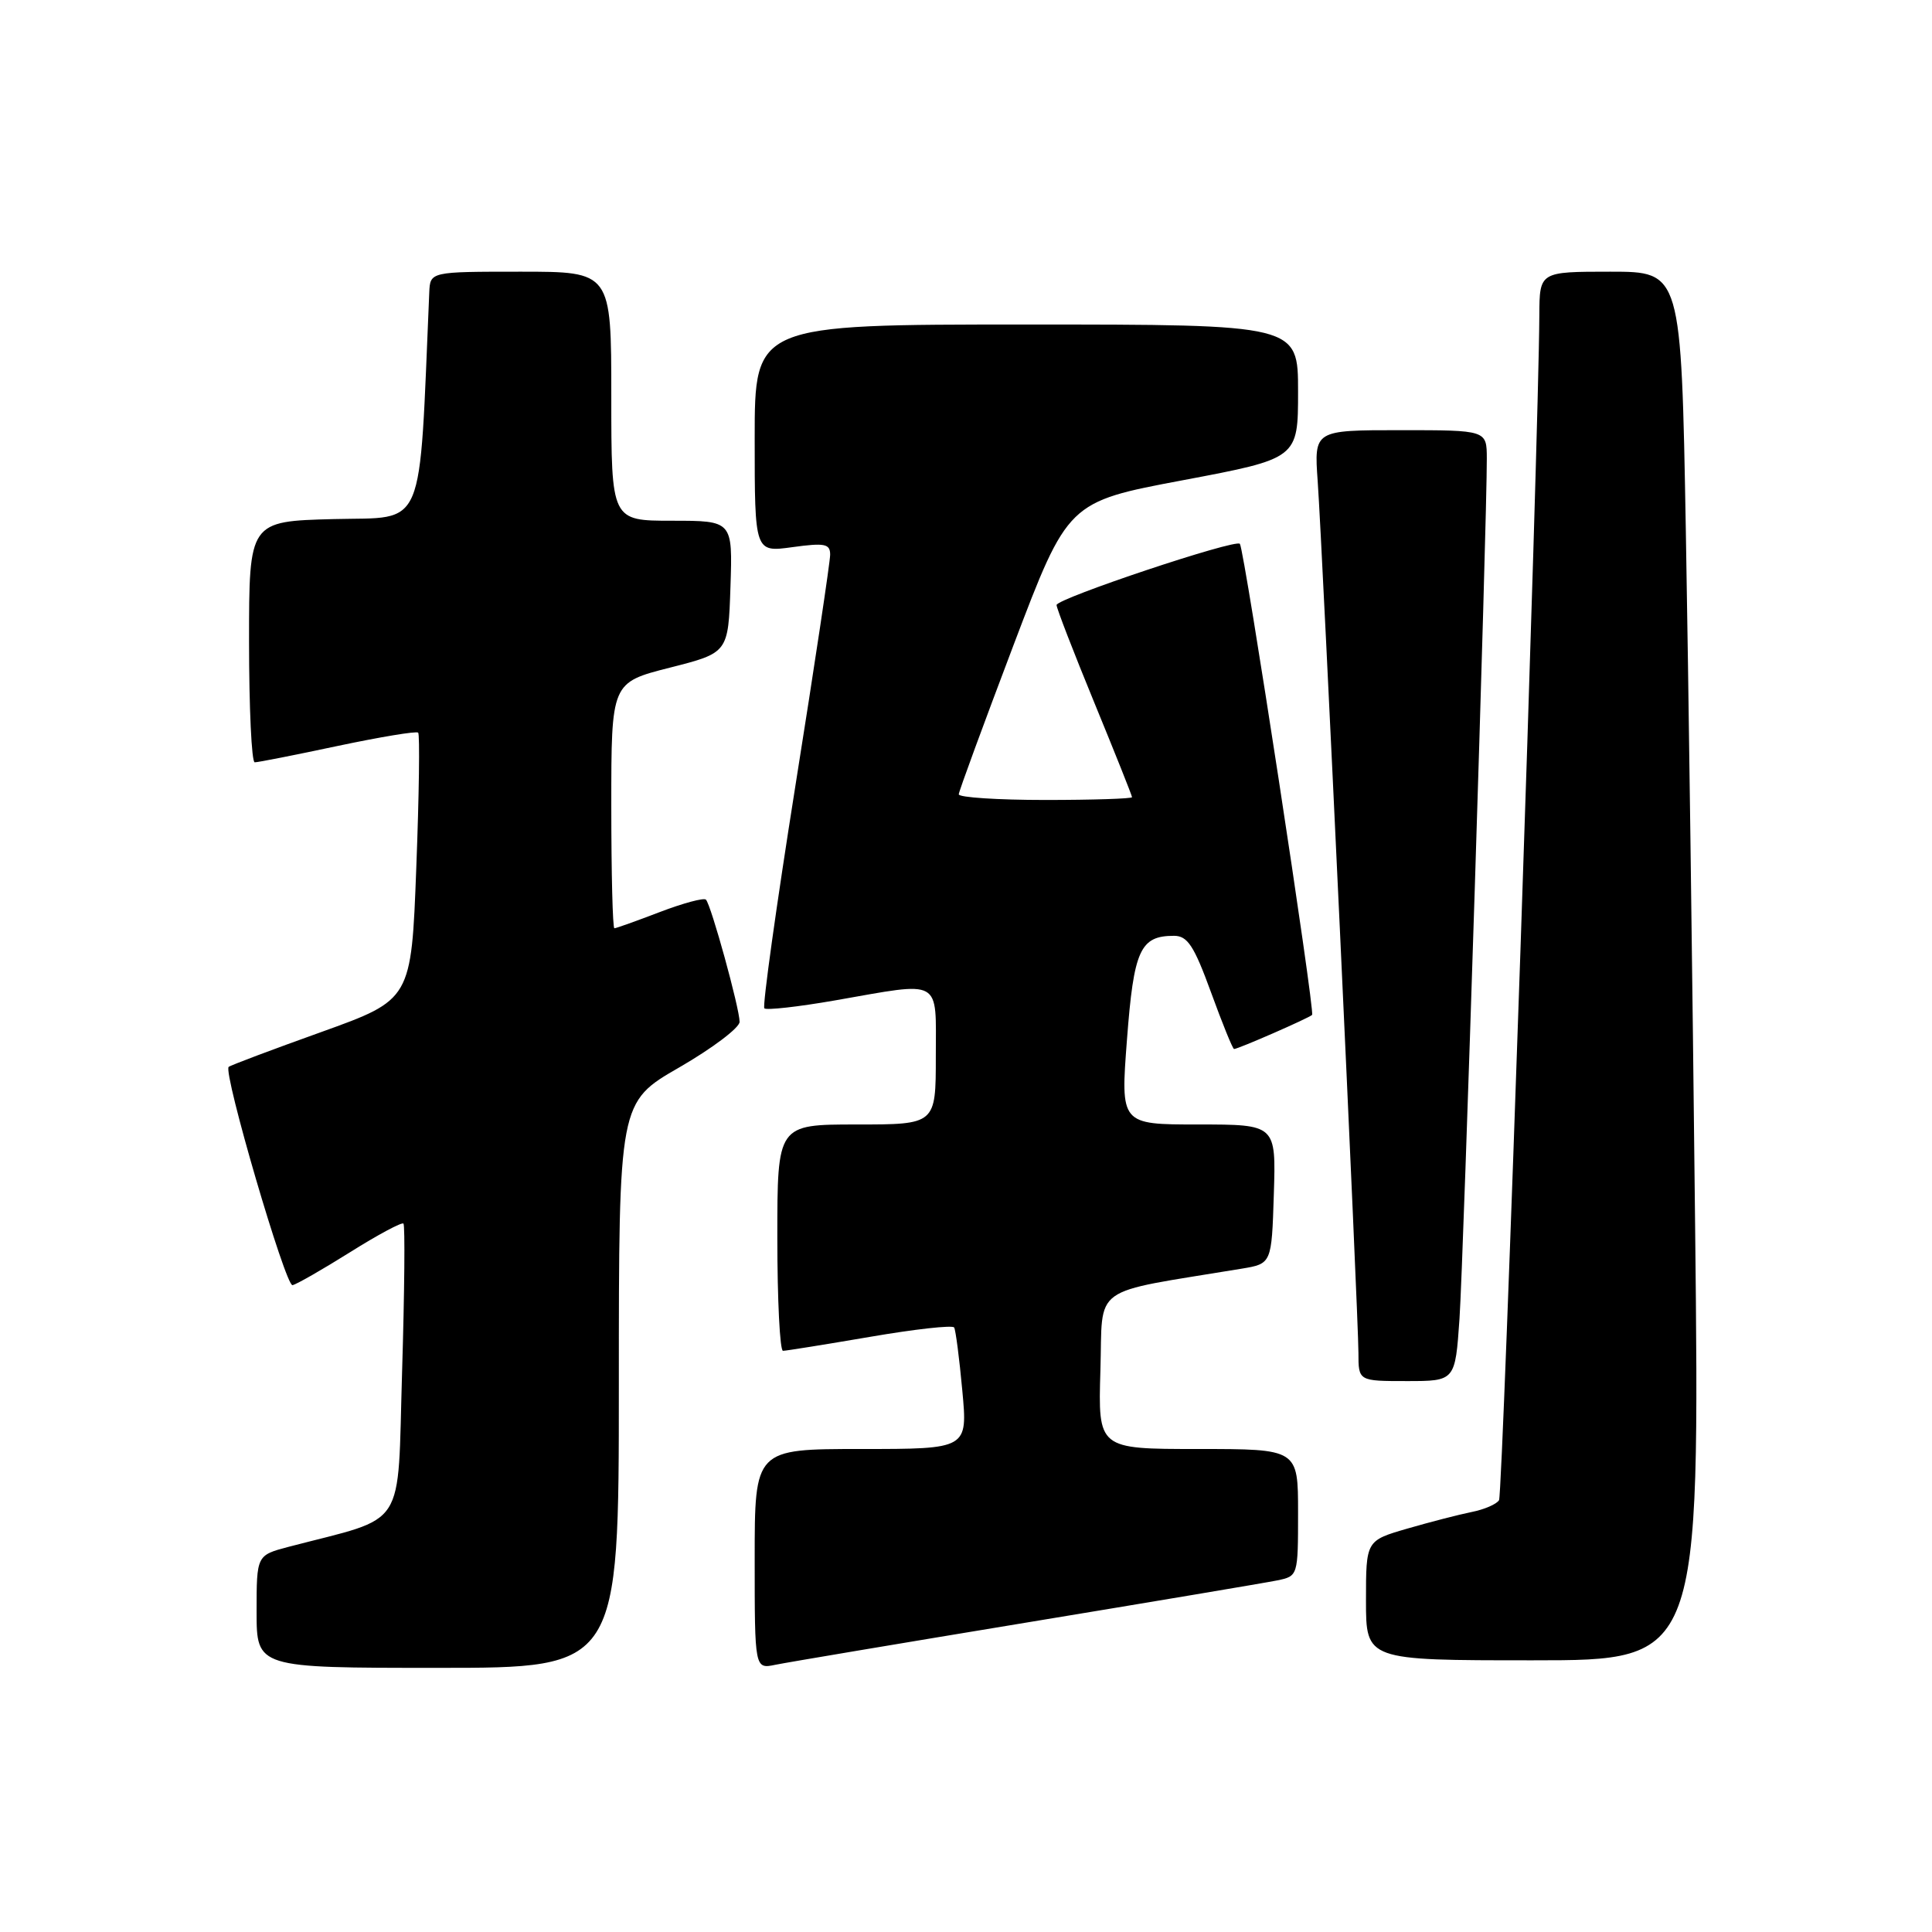 <?xml version="1.0" encoding="UTF-8" standalone="no"?>
<!DOCTYPE svg PUBLIC "-//W3C//DTD SVG 1.1//EN" "http://www.w3.org/Graphics/SVG/1.1/DTD/svg11.dtd" >
<svg xmlns="http://www.w3.org/2000/svg" xmlns:xlink="http://www.w3.org/1999/xlink" version="1.1" viewBox="0 0 256 256">
 <g >
 <path fill="currentColor"
d=" M 82.00 183.53 C 82.00 146.05 82.00 146.05 90.00 141.44 C 94.40 138.90 98.00 136.18 98.00 135.40 C 98.00 133.61 94.22 119.89 93.54 119.21 C 93.27 118.93 90.52 119.67 87.43 120.85 C 84.35 122.03 81.64 123.00 81.41 123.00 C 81.18 123.00 81.00 115.67 81.00 106.72 C 81.00 90.44 81.00 90.44 88.75 88.47 C 96.50 86.50 96.50 86.50 96.79 77.75 C 97.08 69.00 97.08 69.00 89.04 69.00 C 81.00 69.00 81.00 69.00 81.00 52.50 C 81.00 36.00 81.00 36.00 69.00 36.00 C 57.00 36.00 57.00 36.00 56.88 38.75 C 55.50 70.90 56.52 68.47 44.25 68.78 C 33.00 69.07 33.00 69.07 33.00 85.03 C 33.00 93.81 33.34 101.00 33.75 101.01 C 34.16 101.02 39.11 100.04 44.75 98.84 C 50.39 97.65 55.19 96.85 55.41 97.08 C 55.64 97.31 55.53 105.37 55.16 114.98 C 54.50 132.46 54.50 132.46 42.57 136.75 C 36.01 139.10 30.48 141.18 30.30 141.37 C 29.54 142.12 37.84 170.48 38.76 170.29 C 39.31 170.18 42.75 168.20 46.41 165.91 C 50.07 163.61 53.25 161.91 53.46 162.13 C 53.68 162.35 53.60 171.17 53.28 181.73 C 52.63 203.09 54.11 200.81 38.25 204.96 C 34.00 206.08 34.00 206.08 34.00 213.54 C 34.00 221.00 34.00 221.00 58.00 221.00 C 82.00 221.00 82.00 221.00 82.00 183.53 Z  M 136.00 215.00 C 152.78 212.23 167.74 209.72 169.25 209.41 C 171.99 208.84 172.00 208.80 172.00 200.42 C 172.00 192.00 172.00 192.00 158.75 192.00 C 145.50 192.00 145.50 192.00 145.81 181.58 C 146.16 170.05 144.18 171.47 164.50 168.11 C 168.50 167.45 168.50 167.45 168.79 158.22 C 169.08 149.00 169.08 149.00 158.77 149.00 C 148.47 149.00 148.47 149.00 149.33 137.75 C 150.23 125.86 151.08 124.00 155.56 124.00 C 157.35 124.00 158.21 125.30 160.47 131.50 C 161.97 135.62 163.34 139.00 163.52 139.00 C 164.06 139.00 173.44 134.90 173.86 134.48 C 174.27 134.06 164.89 72.83 164.29 72.06 C 163.76 71.37 140.00 79.31 140.00 80.17 C 140.00 80.59 142.25 86.41 145.00 93.10 C 147.75 99.79 150.00 105.43 150.00 105.63 C 150.00 105.83 144.82 106.00 138.50 106.00 C 132.18 106.00 127.02 105.66 127.04 105.25 C 127.06 104.84 130.33 95.95 134.29 85.50 C 141.50 66.50 141.50 66.50 156.75 63.63 C 172.00 60.75 172.00 60.75 172.00 51.87 C 172.00 43.00 172.00 43.00 136.00 43.00 C 100.00 43.00 100.00 43.00 100.00 58.09 C 100.00 73.19 100.00 73.19 105.00 72.50 C 109.29 71.91 110.00 72.05 110.00 73.50 C 110.00 74.43 107.93 88.22 105.39 104.15 C 102.86 120.08 101.01 133.34 101.28 133.61 C 101.55 133.88 105.76 133.41 110.64 132.56 C 124.99 130.05 124.00 129.50 124.00 140.00 C 124.00 149.00 124.00 149.00 113.50 149.00 C 103.00 149.00 103.00 149.00 103.00 164.00 C 103.00 172.25 103.34 179.00 103.75 178.99 C 104.16 178.99 109.35 178.15 115.28 177.14 C 121.21 176.12 126.23 175.56 126.43 175.90 C 126.63 176.23 127.12 179.99 127.51 184.25 C 128.23 192.00 128.23 192.00 114.12 192.00 C 100.00 192.00 100.00 192.00 100.00 206.58 C 100.00 221.16 100.00 221.16 102.75 220.59 C 104.26 220.28 119.22 217.77 136.00 215.00 Z  M 224.61 162.25 C 224.27 130.49 223.72 89.09 223.38 70.25 C 222.77 36.00 222.77 36.00 213.38 36.00 C 204.00 36.00 204.00 36.00 203.97 41.75 C 203.89 58.20 199.14 197.96 198.63 198.78 C 198.31 199.31 196.67 200.02 194.99 200.35 C 193.31 200.69 189.47 201.68 186.47 202.55 C 181.00 204.14 181.00 204.14 181.00 212.07 C 181.00 220.00 181.00 220.00 203.12 220.00 C 225.24 220.00 225.24 220.00 224.61 162.25 Z  M 193.39 174.75 C 193.92 167.03 197.04 68.96 197.01 60.75 C 197.00 57.00 197.00 57.00 185.56 57.00 C 174.12 57.00 174.12 57.00 174.60 63.75 C 175.24 72.82 180.00 174.55 180.00 179.27 C 180.00 183.00 180.00 183.00 186.41 183.00 C 192.82 183.00 192.82 183.00 193.39 174.75 Z "/>
</g>
</svg>